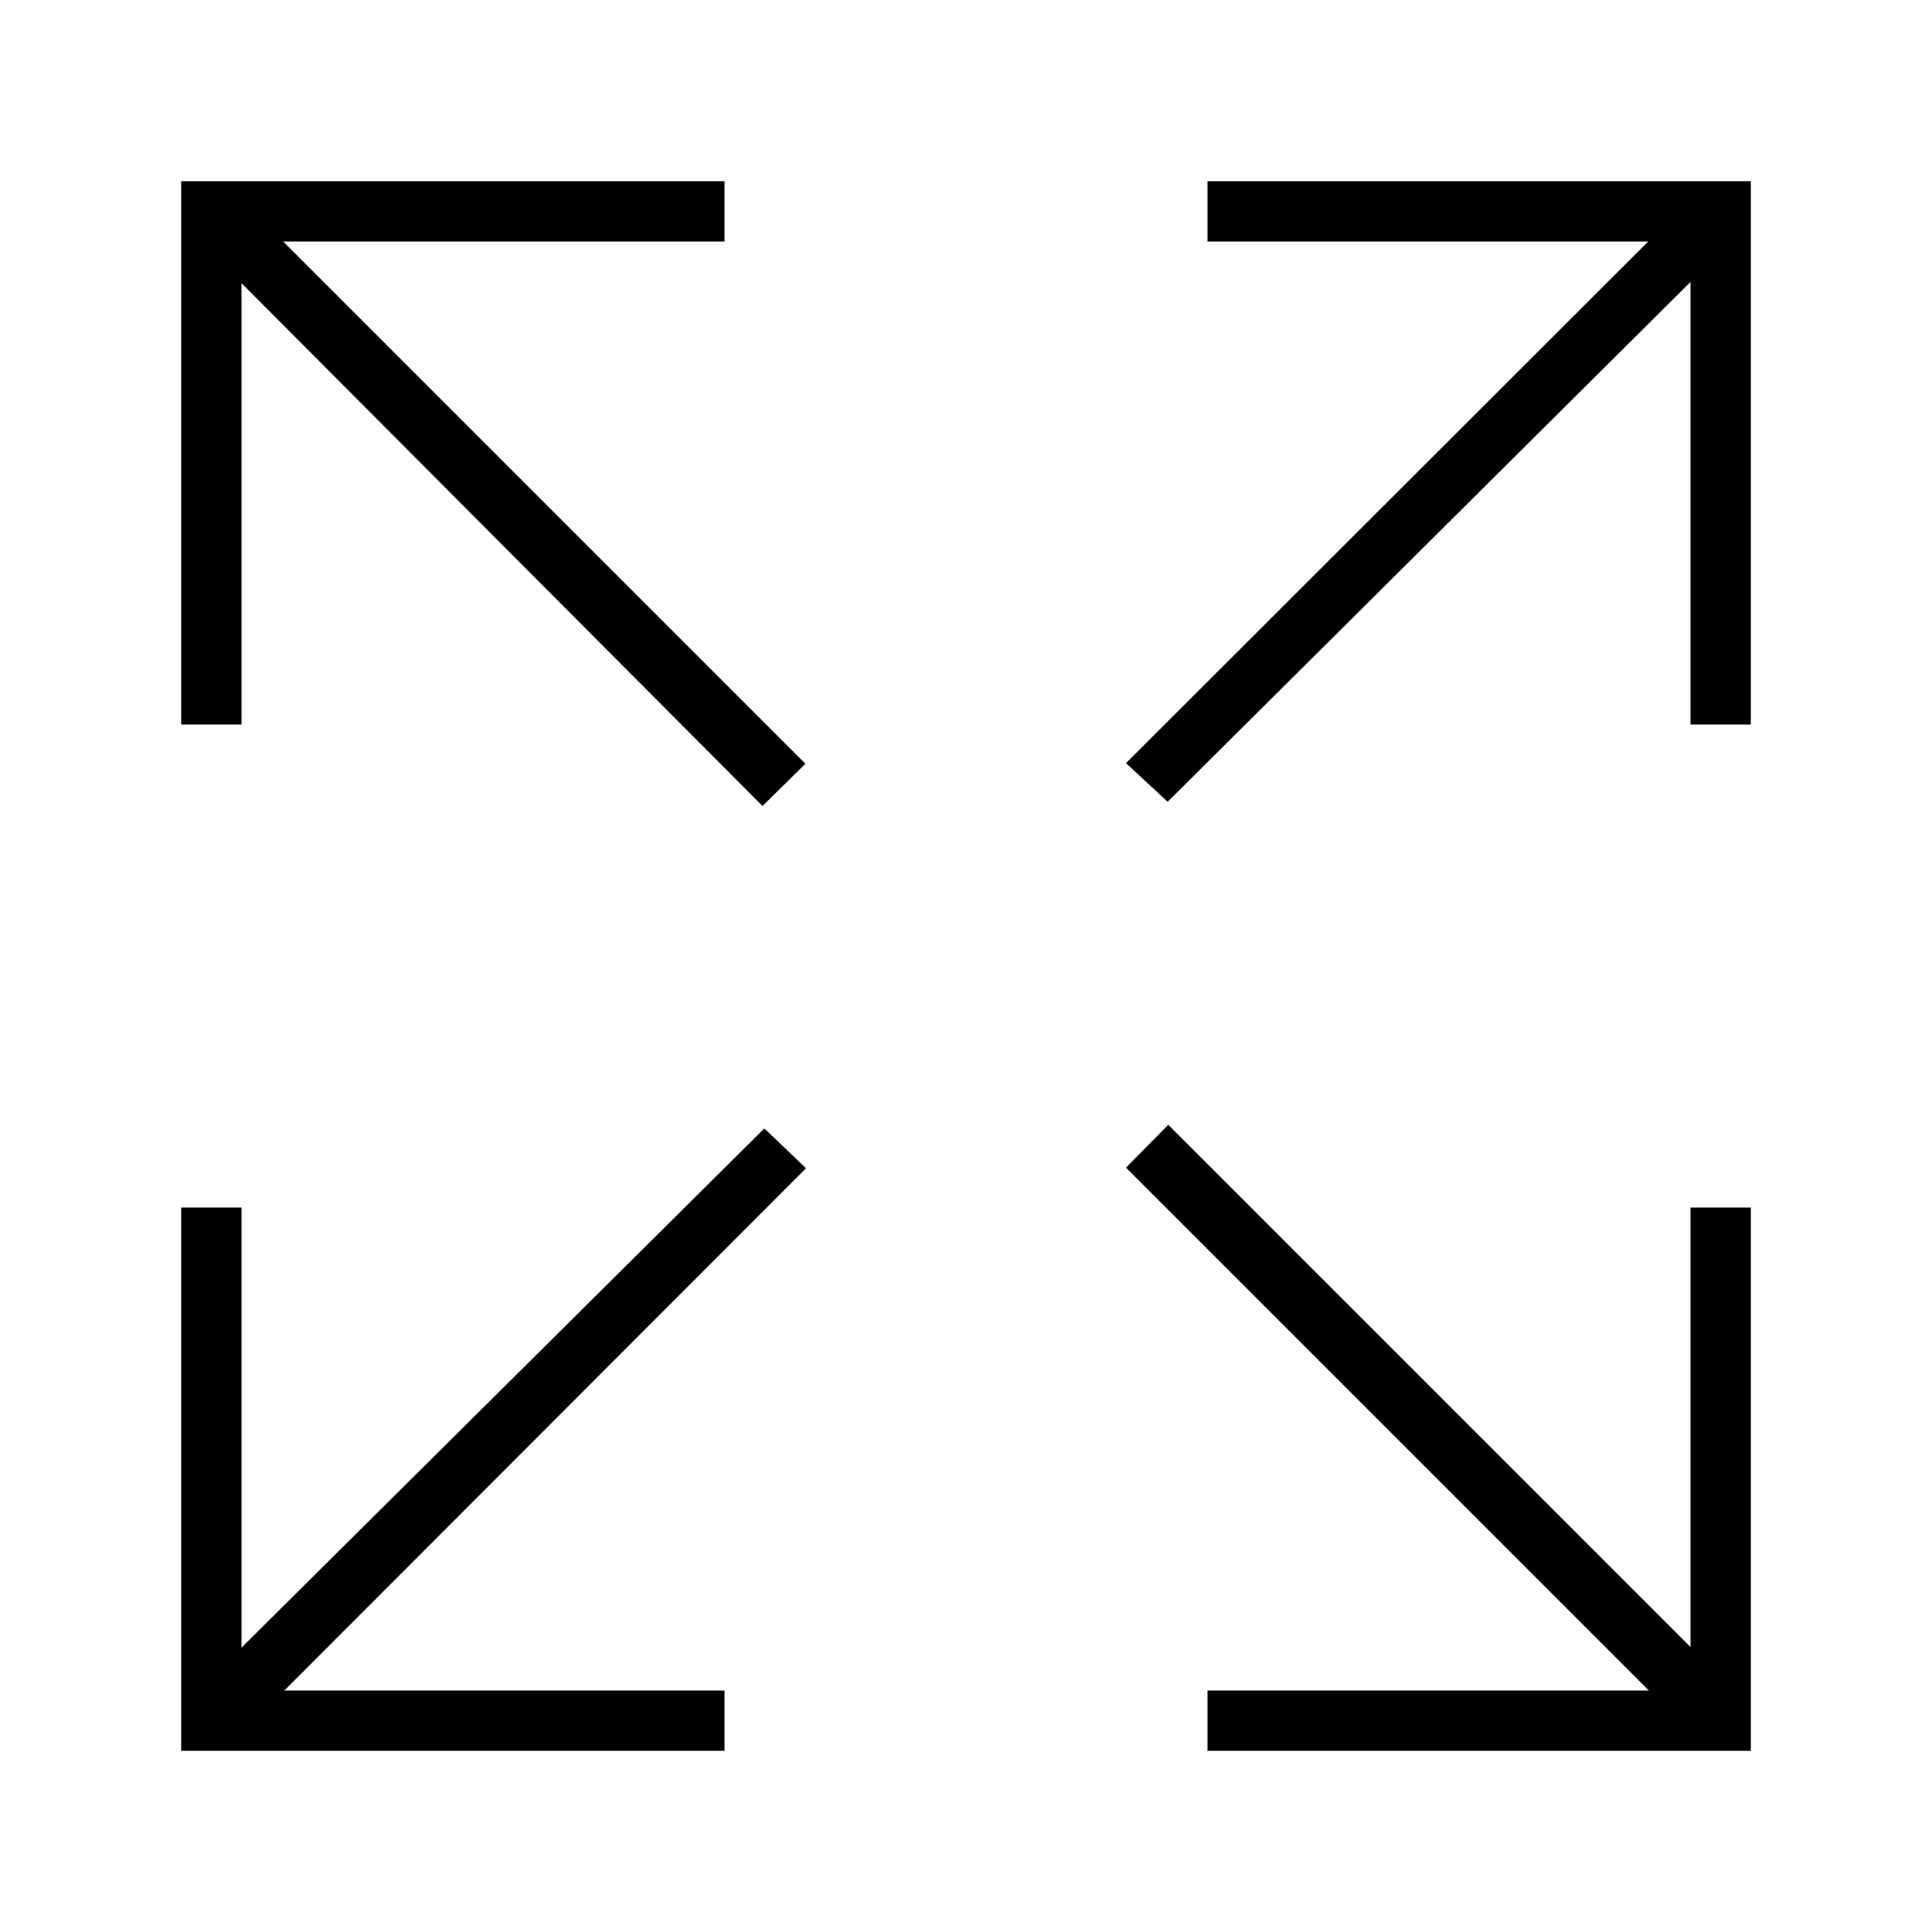 <svg id="icons" xmlns="http://www.w3.org/2000/svg" viewBox="0 0 32 32"><path d="M3 3.69V3h9v1H4.69l8.65 8.65-.71.7L4 4.69V12H3zm9.66 15L4 27.29V20H3v9h9v-1H4.71l8.64-8.65zM29 28.28V20h-1v7.28l-8.65-8.65-.7.71L27.31 28H20v1h9v-.67zm-9.66-15L28 4.67V12h1V3h-9v1h7.3l-8.65 8.64z"/></svg>